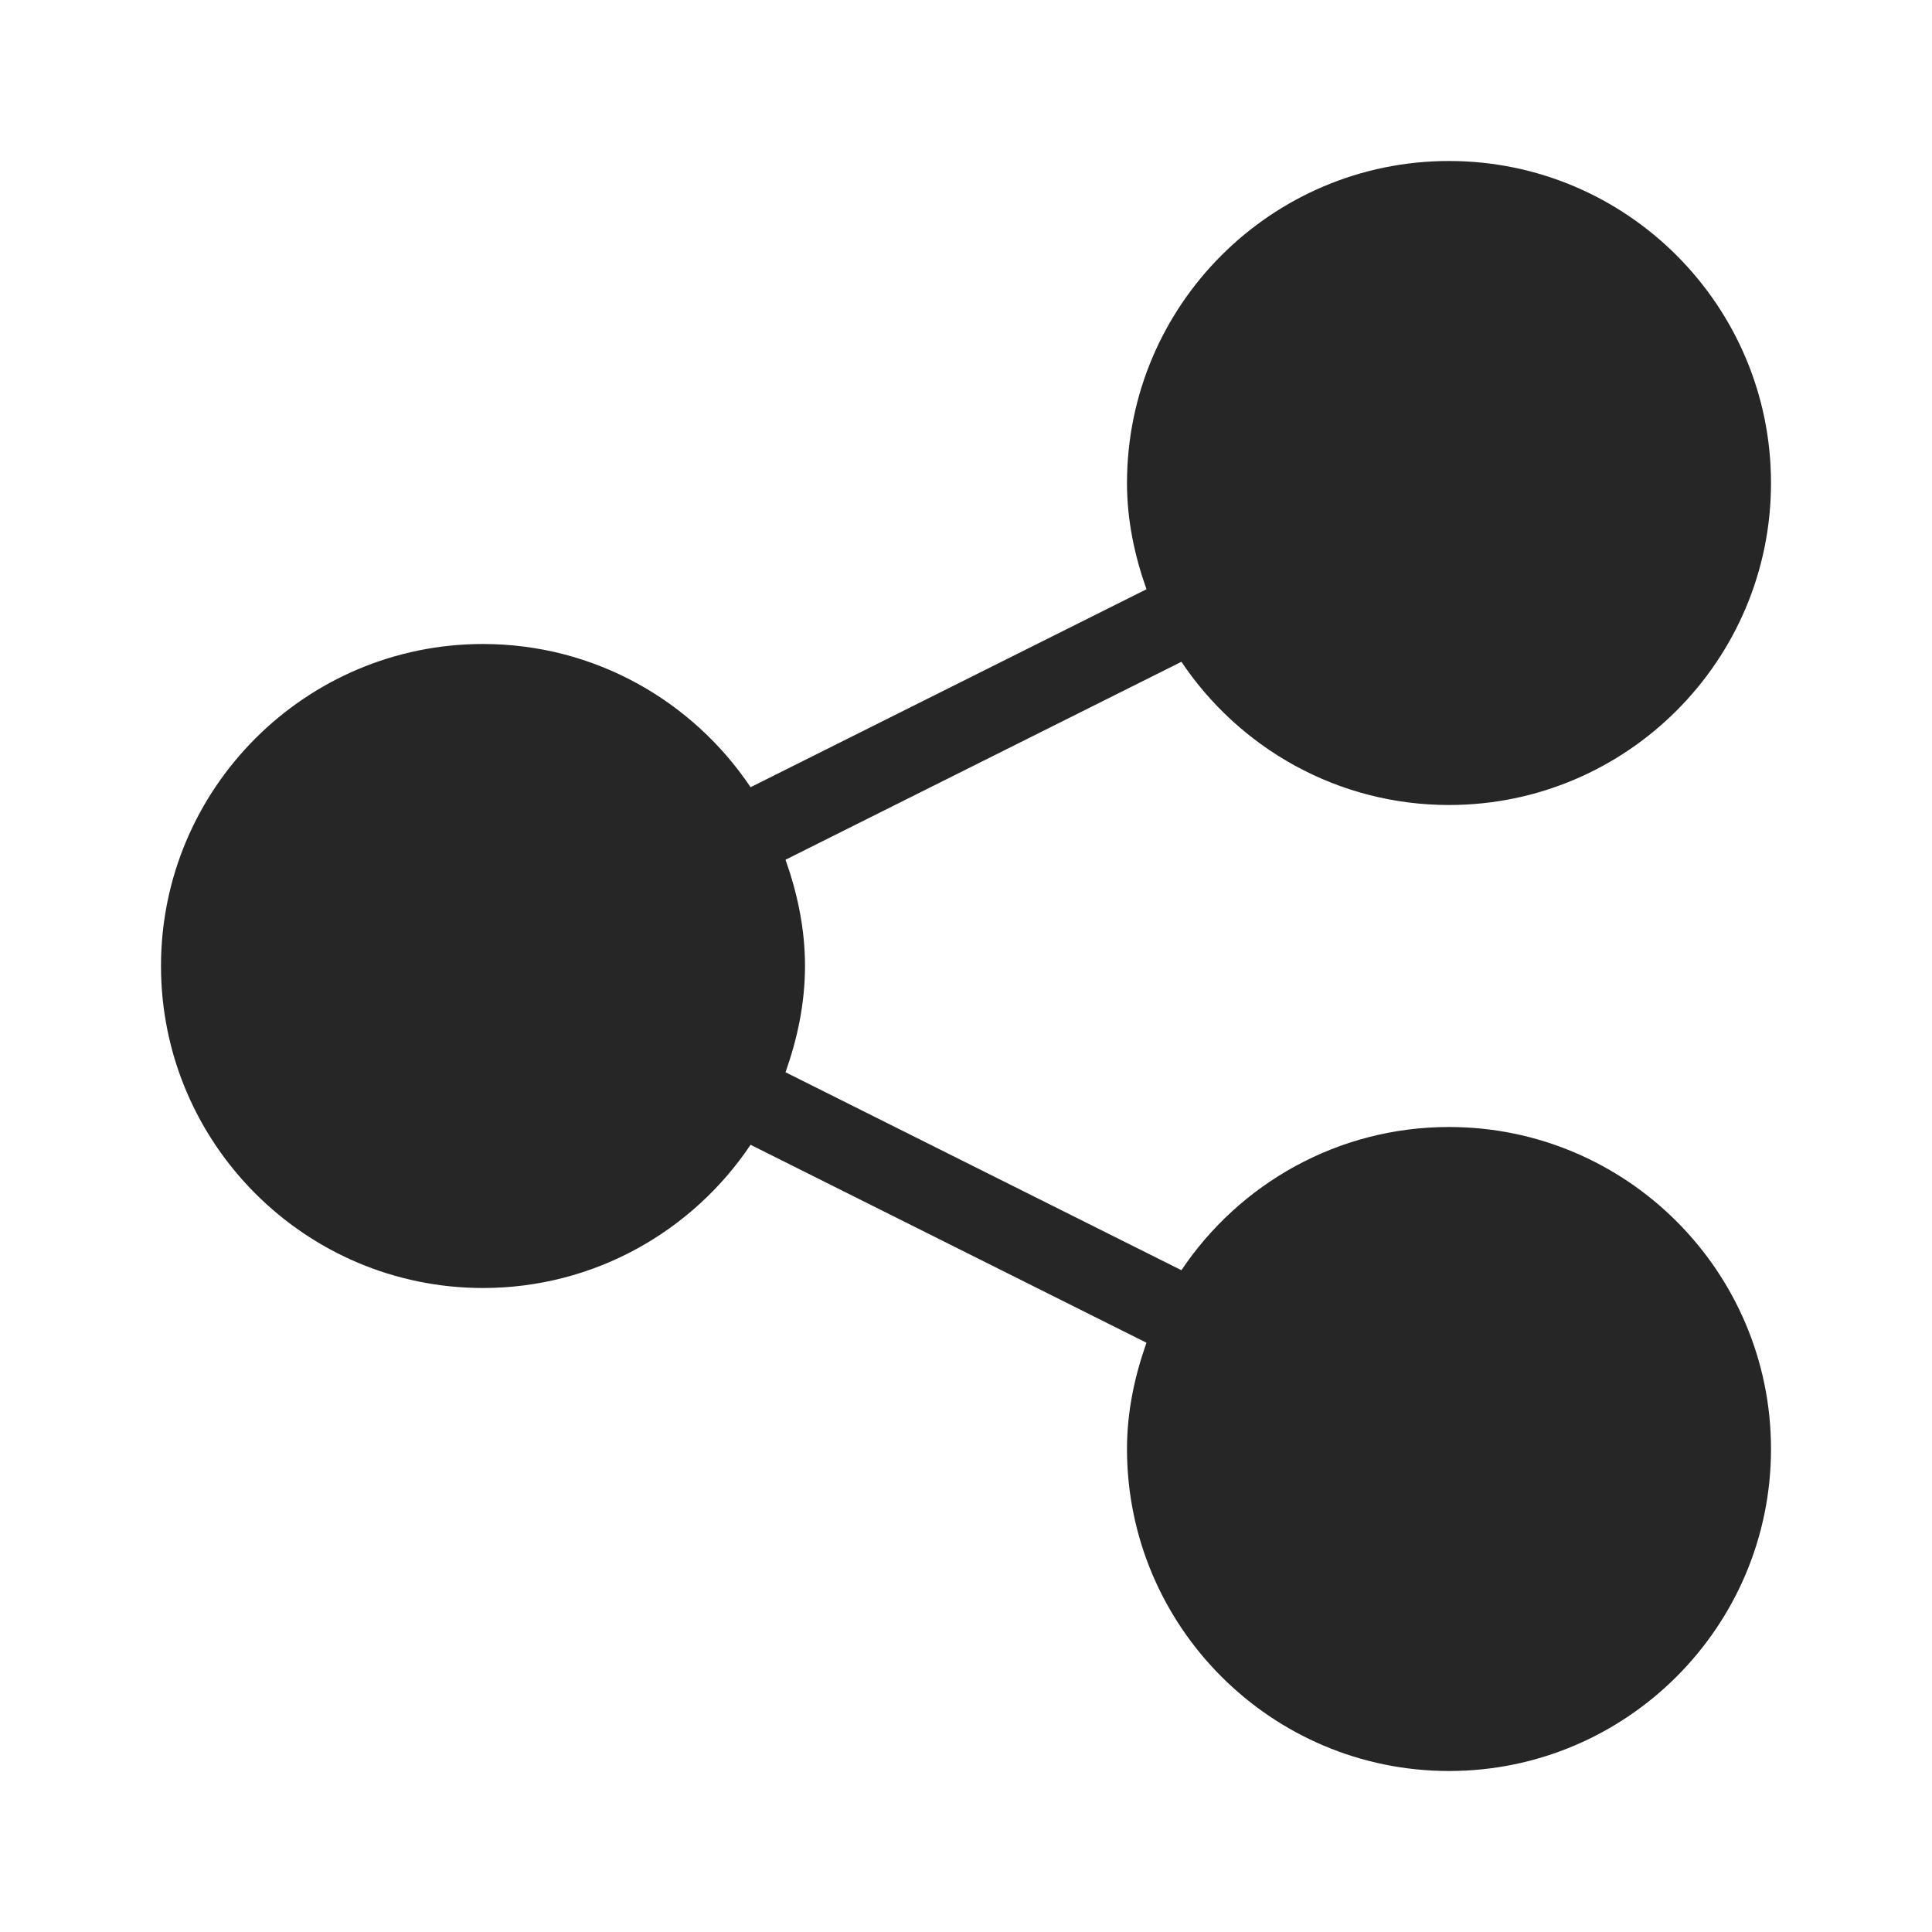 <?xml version="1.0" encoding="iso-8859-1"?>
<!-- Generator: Adobe Illustrator 19.2.1, SVG Export Plug-In . SVG Version: 6.00 Build 0)  -->
<svg version="1.1" xmlns="http://www.w3.org/2000/svg" xmlns:xlink="http://www.w3.org/1999/xlink" x="0px" y="0px"
	 viewBox="0 0 24 24" style="enable-background:new 0 0 24 24;" xml:space="preserve">
<g id="share-filled">
	<rect id="bounding_16_" style="opacity:0.45;fill:none;" width="24" height="24"/>
	<path style="fill:#262626;" d="M22,18c0,2.206-1.794,4-4,4s-4-1.794-4-4c0-0.465,0.095-0.905,0.242-1.32l-4.918-2.459
		C8.605,15.293,7.384,16,6,16c-2.206,0-4-1.794-4-4s1.794-4,4-4c1.384,0,2.605,0.707,3.324,1.779l4.918-2.459
		C14.095,6.905,14,6.465,14,6c0-2.206,1.794-4,4-4s4,1.794,4,4s-1.794,4-4,4c-1.384,0-2.605-0.707-3.324-1.779L9.758,10.68
		C9.905,11.095,10,11.535,10,12c0,0.465-0.095,0.905-0.242,1.32l4.918,2.459C15.395,14.707,16.616,14,18,14
		C20.206,14,22,15.794,22,18z"/>
</g>
<g id="Layer_1">
</g>
</svg>
